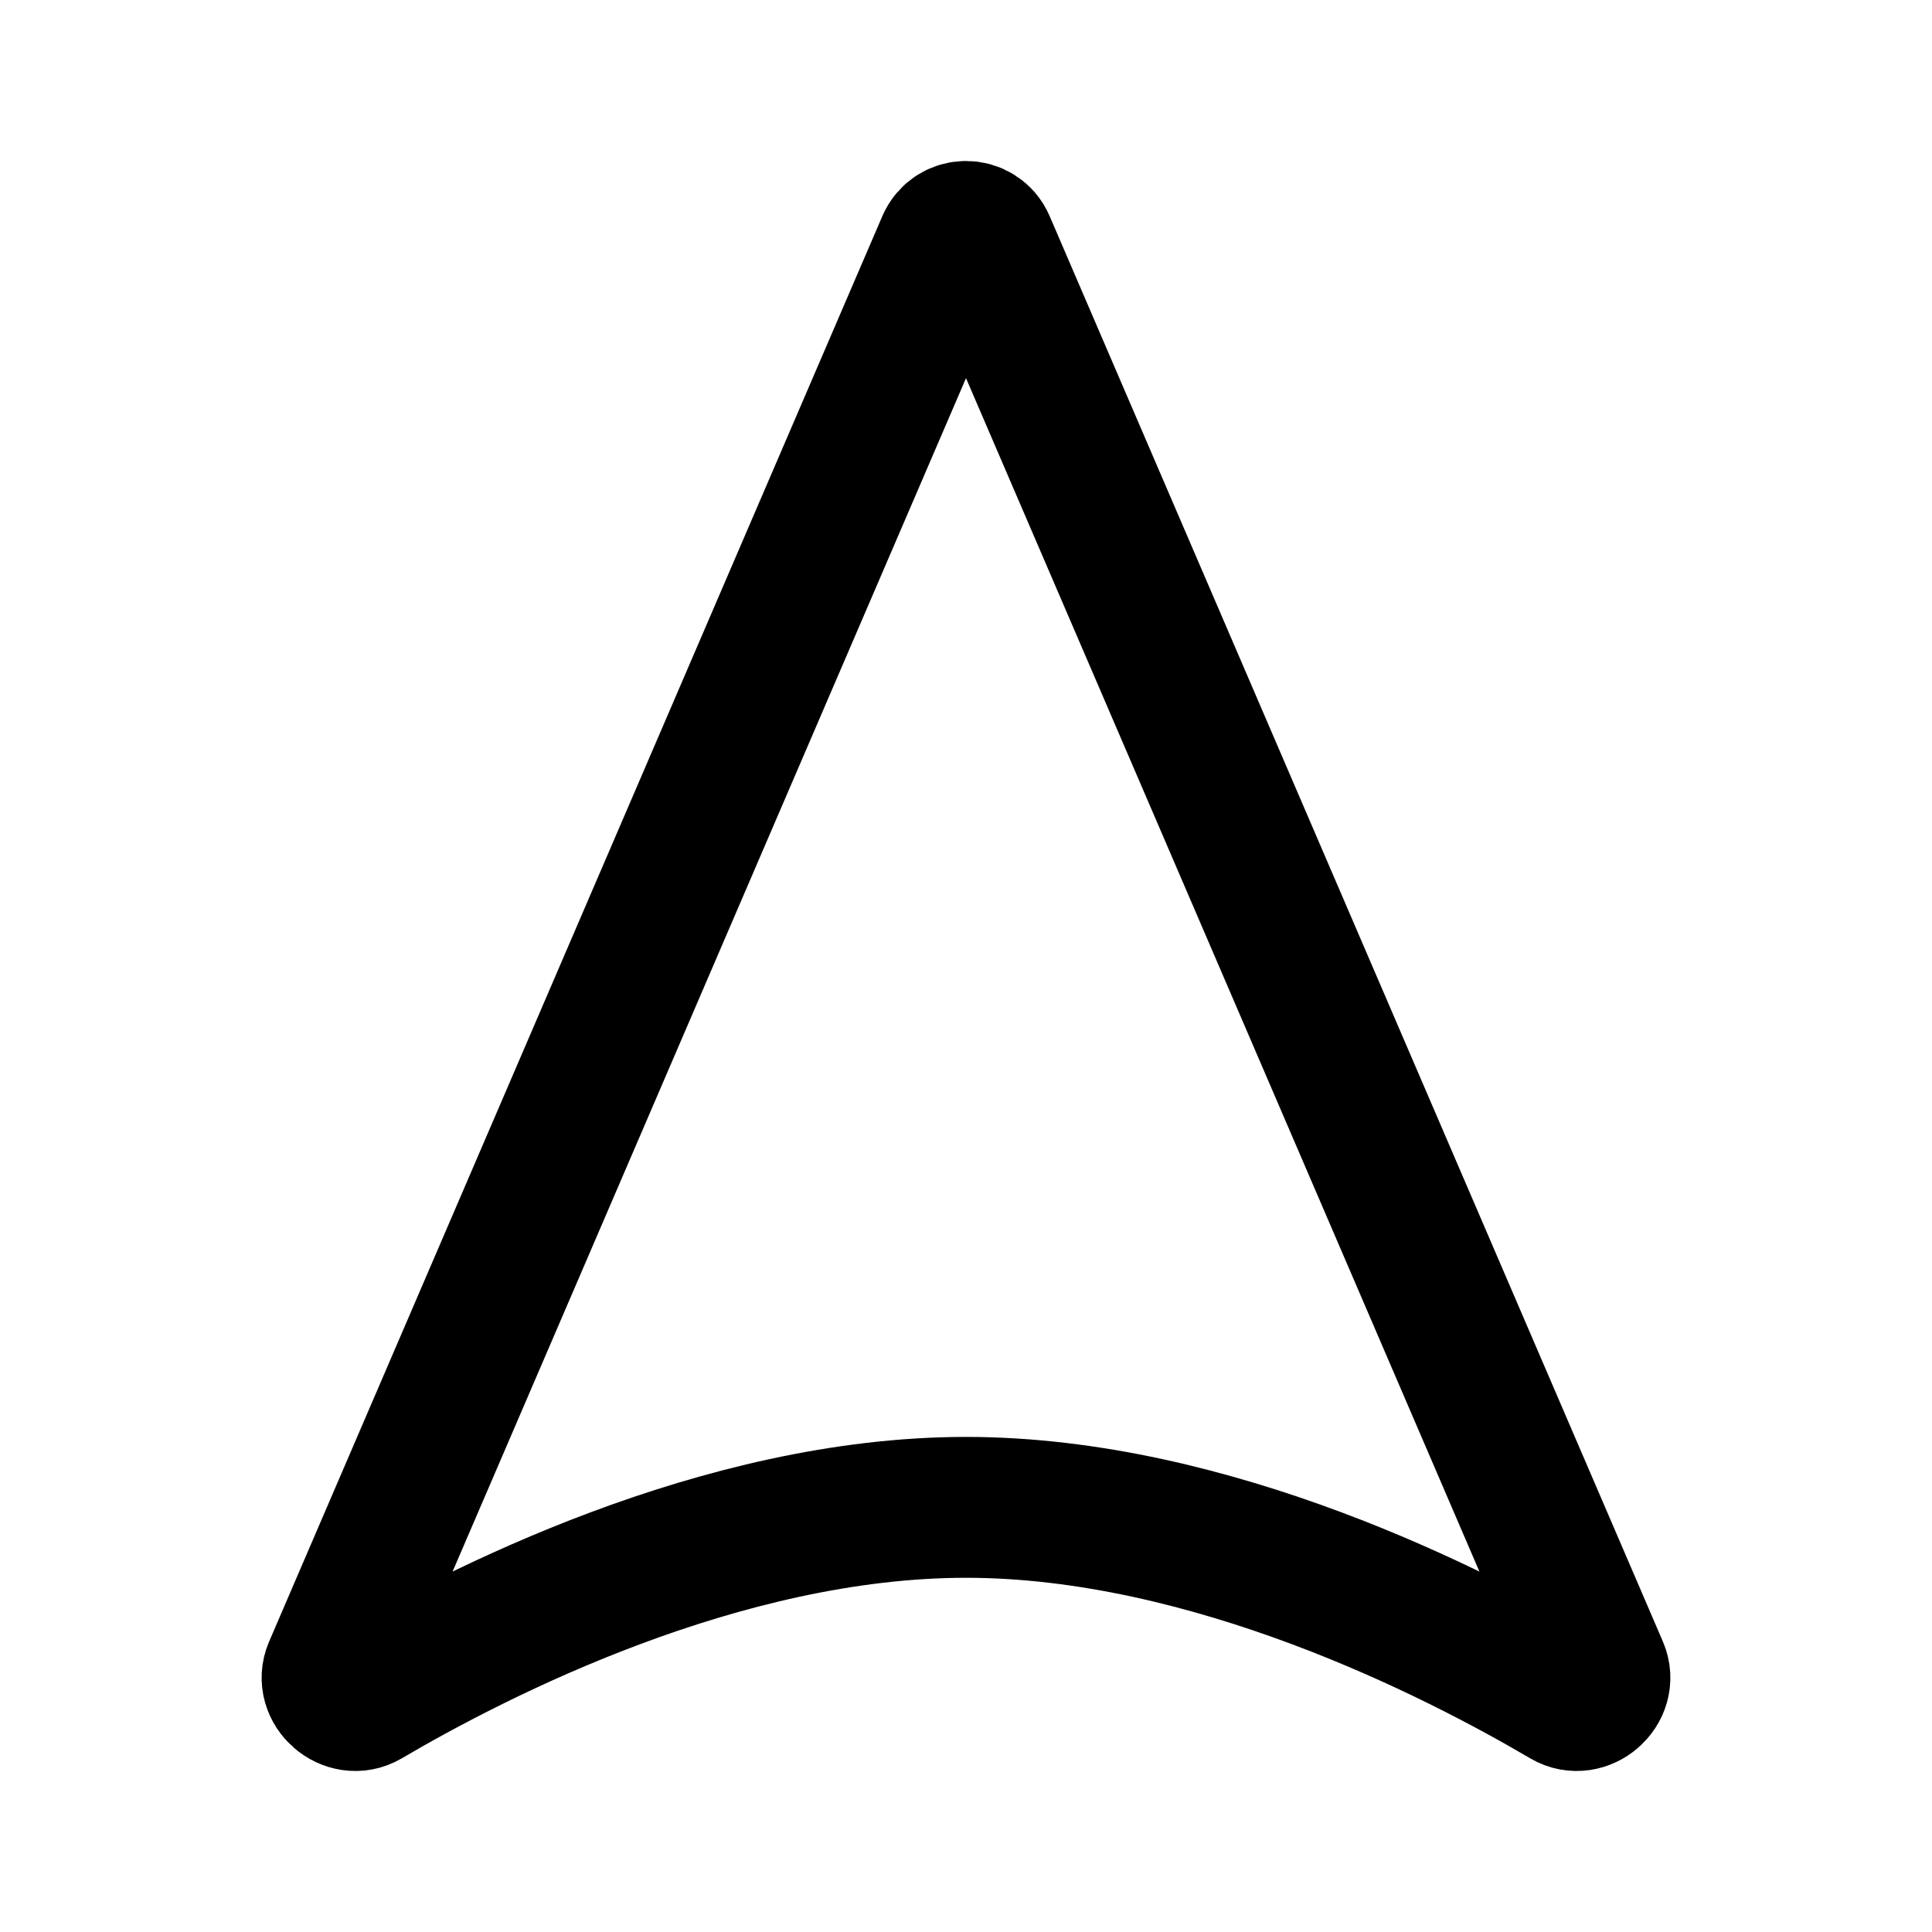 <svg width="192" height="192" viewBox="0 0 192 192" fill="none" xmlns="http://www.w3.org/2000/svg"><path d="M94.117 24.244 33.173 165.907c-.818 1.9 1.431 3.846 3.209 2.8 10.97-6.453 35.294-18.908 59.618-18.908 24.324 0 48.648 12.455 59.618 18.908 1.778 1.046 4.026-.9 3.209-2.8L97.883 24.244c-.713-1.659-3.053-1.659-3.766 0Z" stroke="#000" stroke-width="14" stroke-linecap="round" stroke-linejoin="round"/></svg>